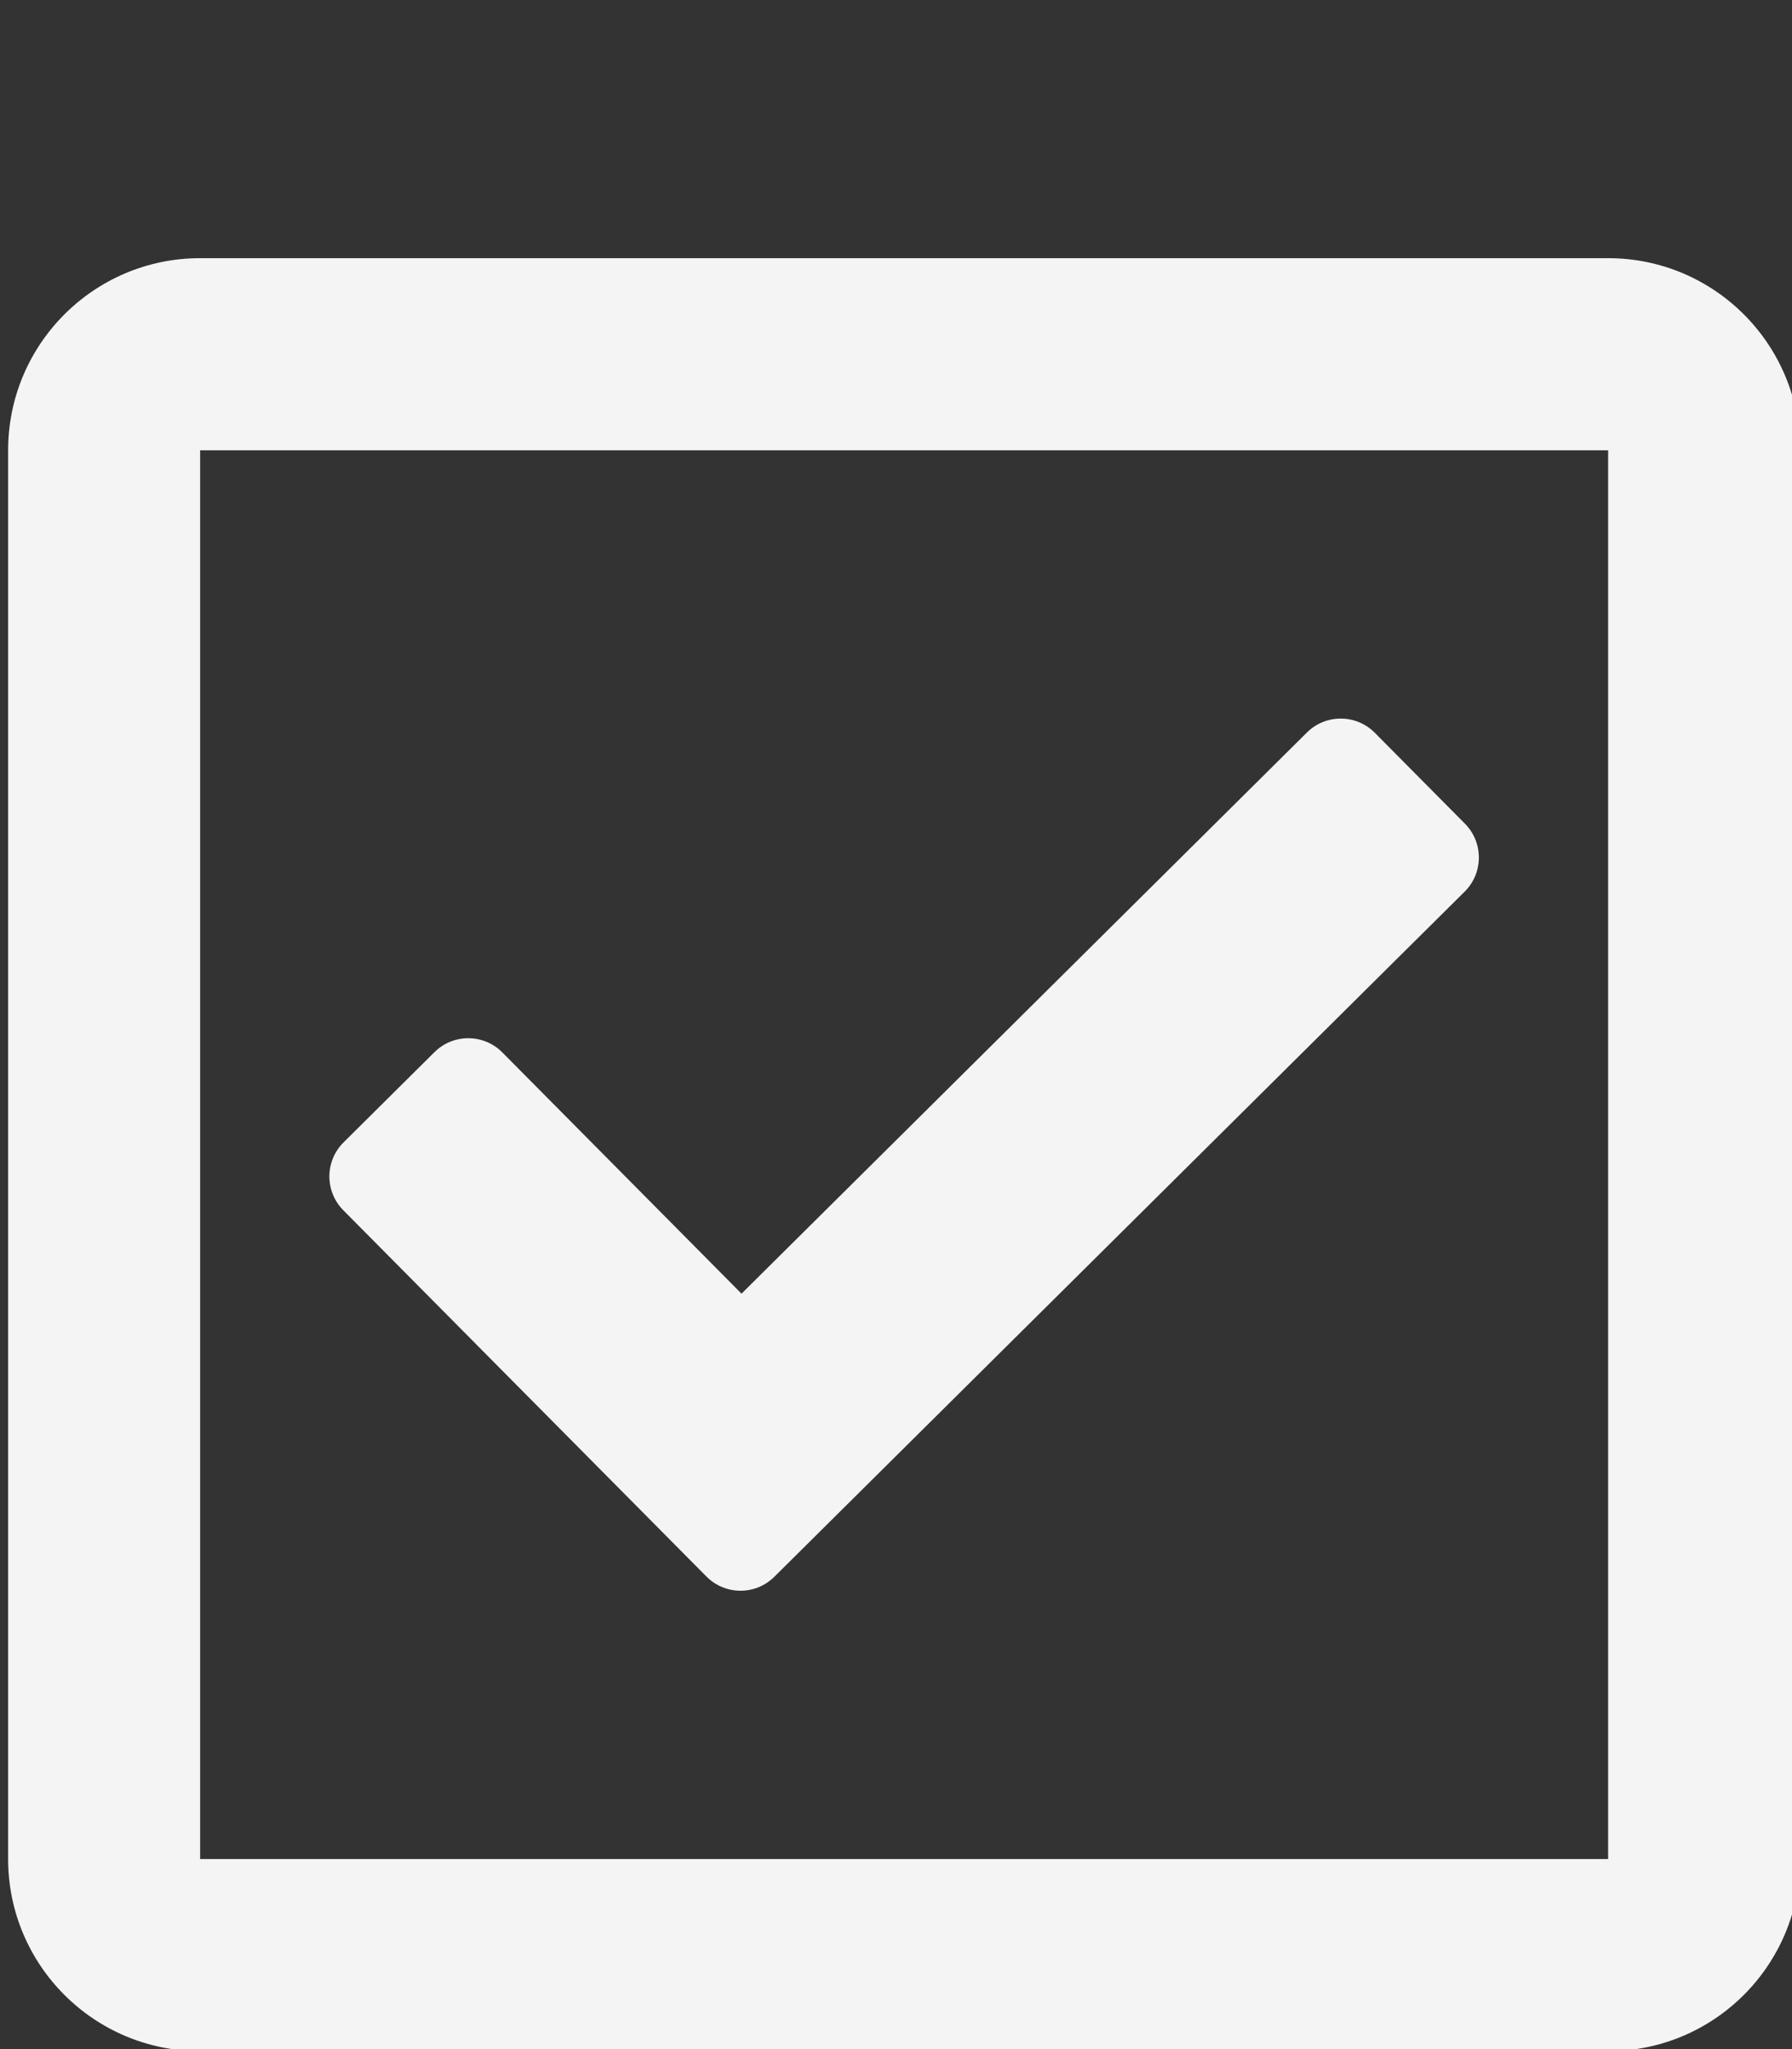 <?xml version="1.0" encoding="UTF-8" standalone="no"?>
<svg
   xmlns:dc="http://purl.org/dc/elements/1.1/"
   xmlns:cc="http://creativecommons.org/ns#"
   xmlns:rdf="http://www.w3.org/1999/02/22-rdf-syntax-ns#"
   xmlns:svg="http://www.w3.org/2000/svg"
   xmlns="http://www.w3.org/2000/svg"
   xmlns:sodipodi="http://sodipodi.sourceforge.net/DTD/sodipodi-0.dtd"
   xmlns:inkscape="http://www.inkscape.org/namespaces/inkscape"
   aria-hidden="true"
   focusable="false"
   data-prefix="far"
   data-icon="square-check"
   role="img"
   viewBox="0 0 448 512"
   id="svg2985"
   version="1.1"
   inkscape:version="0.48.1 "
   width="100%"
   height="100%"
   sodipodi:docname="square-check.svg">
  <rect x="0" y="0" width="448" height="512" fill="#333333" stroke="none"/>
  <defs
     id="defs2991" />
  <sodipodi:namedview
     pagecolor="#ffffff"
     bordercolor="#666666"
     borderopacity="1"
     objecttolerance="10"
     gridtolerance="10"
     guidetolerance="10"
     inkscape:pageopacity="0"
     inkscape:pageshadow="2"
     inkscape:window-width="1432"
     inkscape:window-height="1008"
     id="namedview2989"
     showgrid="false"
     inkscape:zoom="0.4921875"
     inkscape:cx="224"
     inkscape:cy="256"
     inkscape:window-x="1588"
     inkscape:window-y="1503"
     inkscape:window-maximized="0"
     inkscape:current-layer="svg2985" />
  <path
     d="M 402.032,64.508 H 50.032 c -26.51,0 -48,21.49 -48,48 v 352 c 0,26.51 21.49,48 48,48 H 402.032 c 26.51,0 48,-21.49 48,-48 v -352 c 0,-26.51 -21.49,-48 -48,-48 z m 0,400 H 50.032 v -352 H 402.032 v 352 z m -35.864,-241.724 -172.589,171.204 c -4.705,4.667 -12.303,4.637 -16.97,-0.068 l -90.781,-91.516 c -4.667,-4.705 -4.637,-12.303 0.069,-16.971 l 22.719,-22.536 c 4.705,-4.667 12.303,-4.637 16.97,0.069 l 59.792,60.277 141.352,-140.216 c 4.705,-4.667 12.303,-4.637 16.97,0.068 l 22.536,22.718 c 4.667,4.706 4.637,12.304 -0.068,16.971 z"
     id="path2987"
     inkscape:connector-curvature="0"
     style="fill:#f4f4f4" />
</svg>
